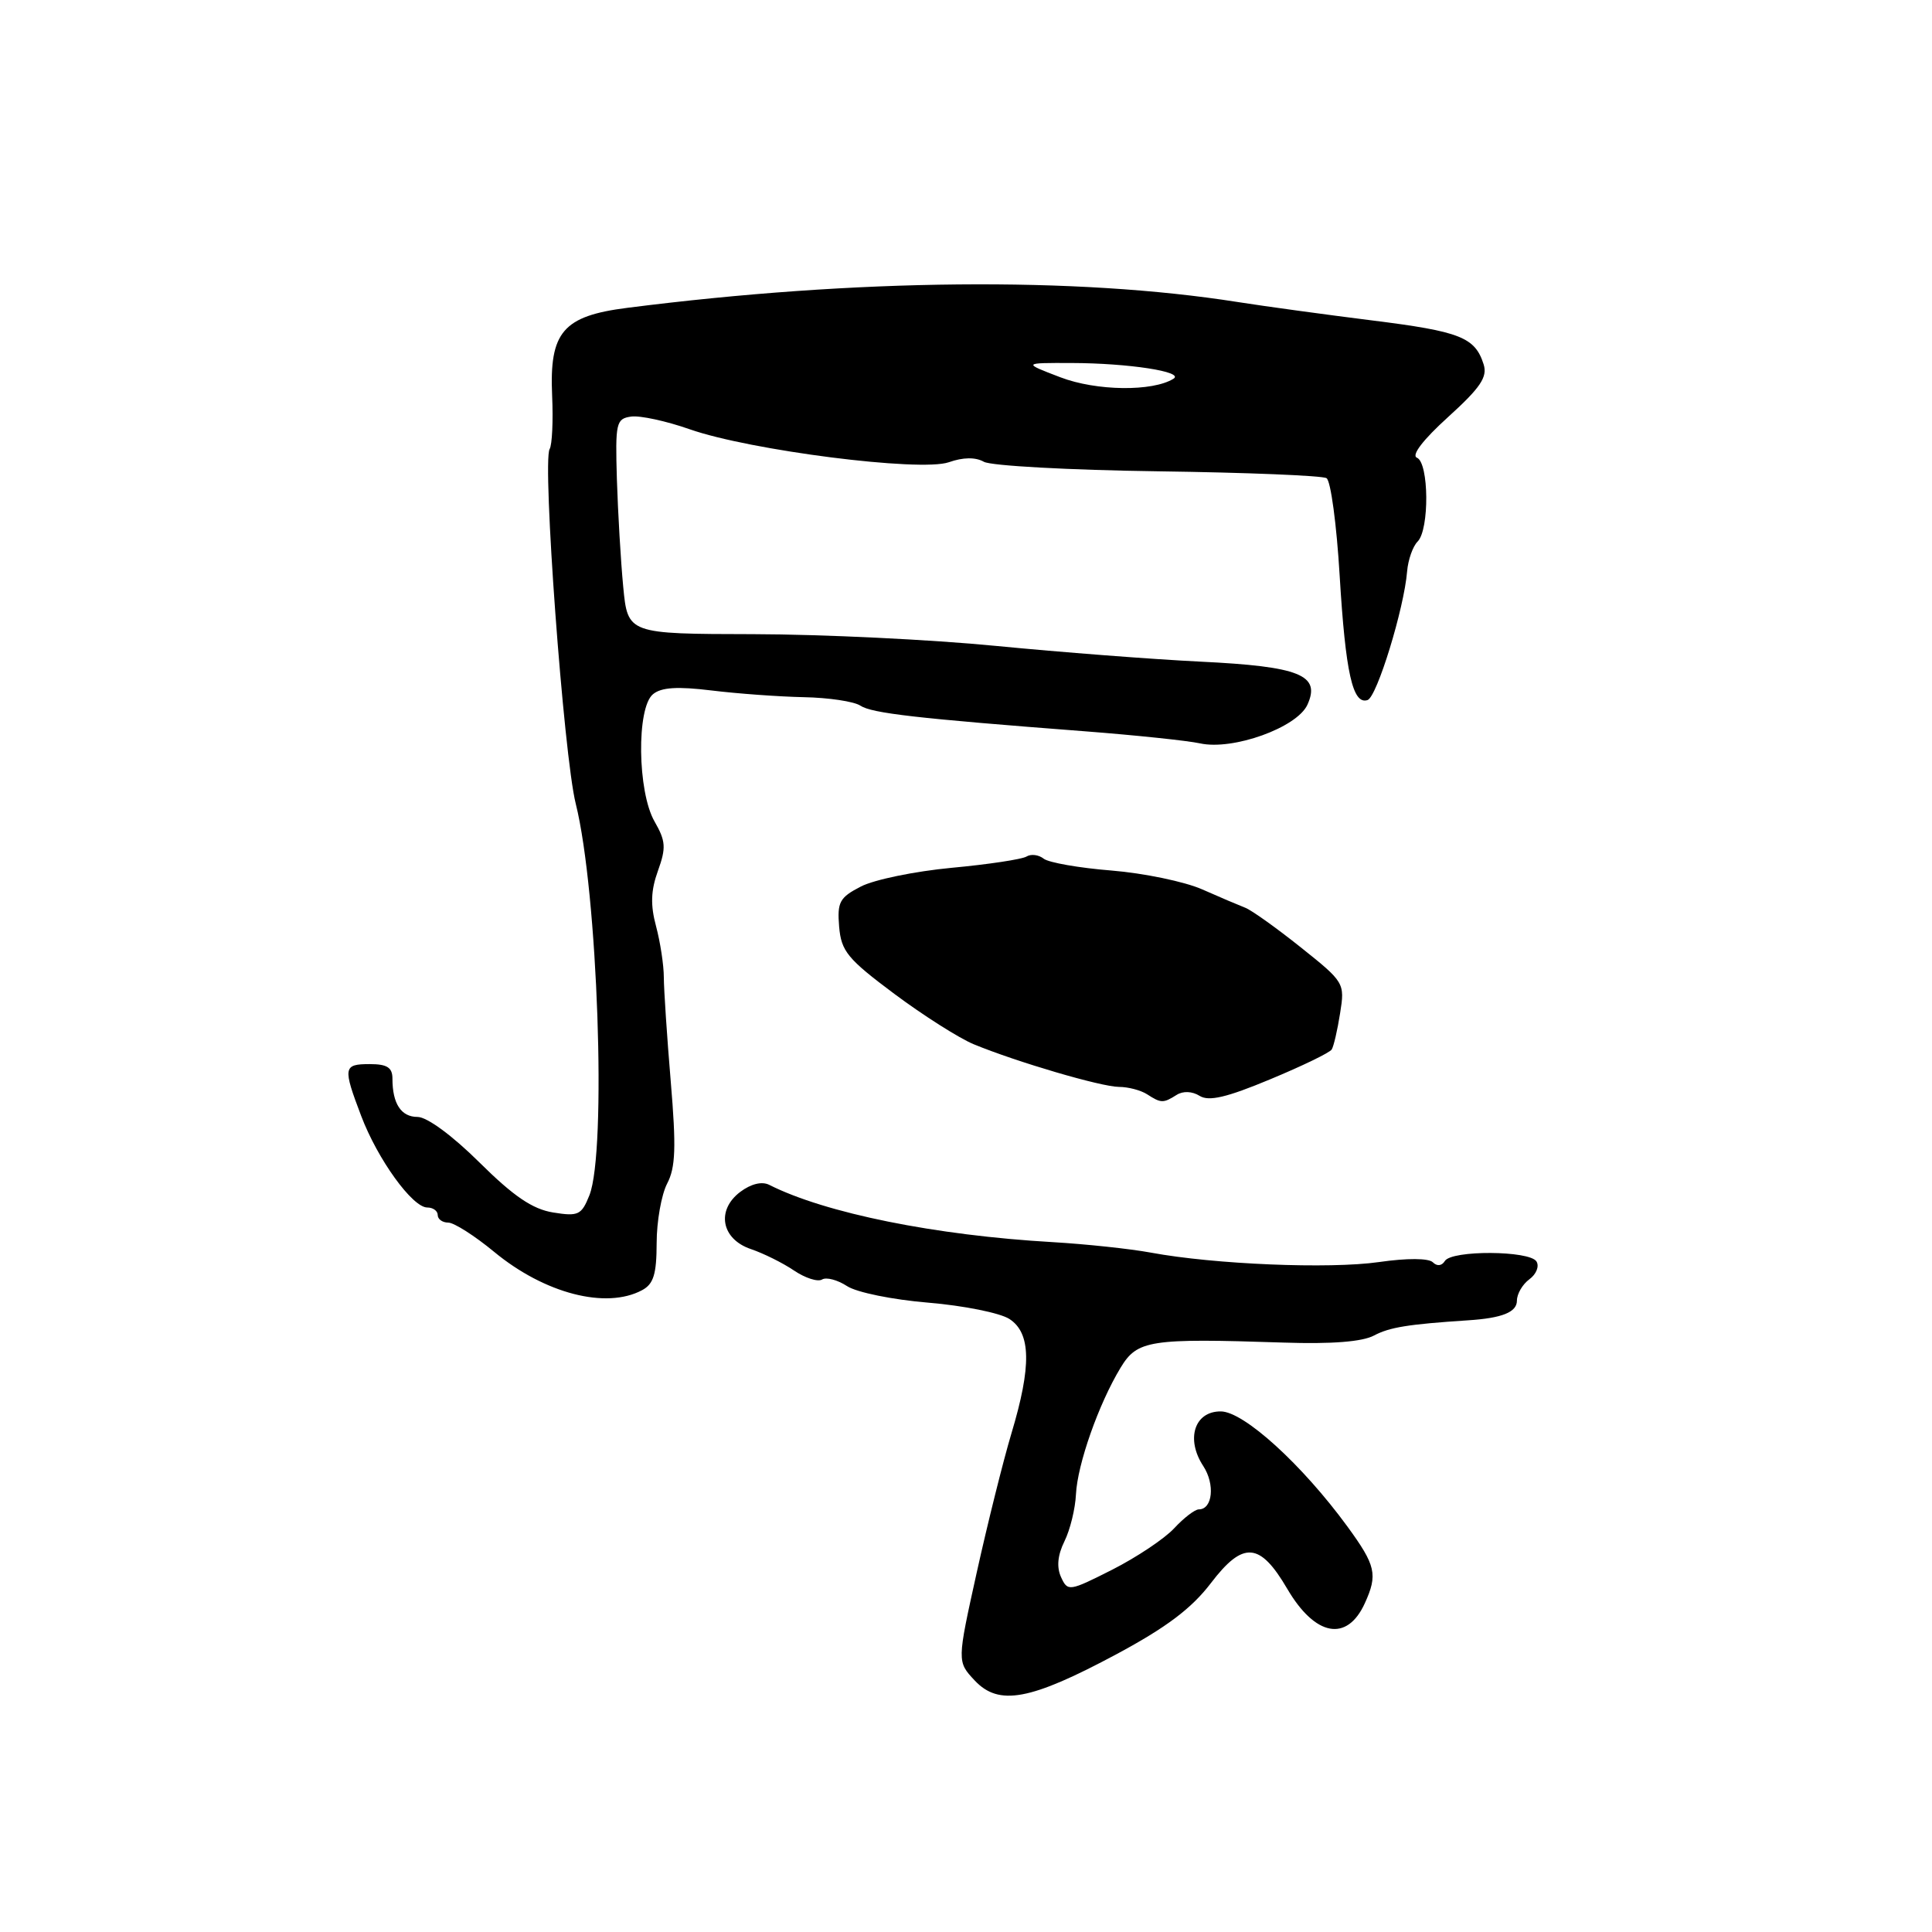 <?xml version="1.0" encoding="UTF-8" standalone="no"?>
<!DOCTYPE svg PUBLIC "-//W3C//DTD SVG 1.1//EN" "http://www.w3.org/Graphics/SVG/1.1/DTD/svg11.dtd" >
<svg xmlns="http://www.w3.org/2000/svg" xmlns:xlink="http://www.w3.org/1999/xlink" version="1.1" viewBox="0 0 256 256">
 <g >
 <path fill="currentColor"
d=" M 147.98 219.17 C 154.55 215.64 157.88 213.14 160.45 209.77 C 164.73 204.16 166.94 204.33 170.57 210.53 C 174.27 216.84 178.49 217.62 180.85 212.43 C 182.58 208.63 182.31 207.44 178.53 202.26 C 172.54 194.07 164.82 187.04 161.77 187.02 C 158.27 186.99 157.09 190.68 159.44 194.26 C 161.02 196.68 160.68 200.00 158.85 200.00 C 158.33 200.00 156.86 201.13 155.58 202.51 C 154.31 203.88 150.61 206.35 147.38 207.99 C 141.66 210.88 141.48 210.91 140.59 208.97 C 139.99 207.64 140.14 206.07 141.04 204.24 C 141.79 202.73 142.48 199.93 142.57 198.00 C 142.77 194.00 145.58 186.03 148.47 181.25 C 150.70 177.56 152.29 177.31 170.12 177.90 C 176.46 178.11 180.52 177.79 182.07 176.96 C 184.12 175.87 186.58 175.47 194.50 174.95 C 199.05 174.66 201.00 173.87 201.00 172.34 C 201.00 171.45 201.74 170.18 202.65 169.51 C 203.56 168.85 203.99 167.79 203.59 167.15 C 202.69 165.69 192.34 165.63 191.45 167.09 C 191.04 167.75 190.41 167.81 189.86 167.26 C 189.31 166.71 186.46 166.69 182.72 167.23 C 176.16 168.17 160.92 167.54 152.50 165.98 C 149.75 165.47 143.90 164.85 139.50 164.59 C 123.96 163.70 109.35 160.75 101.93 157.00 C 100.96 156.51 99.52 156.86 98.09 157.93 C 94.87 160.36 95.58 164.19 99.50 165.51 C 101.15 166.07 103.72 167.34 105.21 168.35 C 106.69 169.35 108.37 169.89 108.93 169.54 C 109.49 169.20 110.97 169.59 112.23 170.41 C 113.50 171.25 118.29 172.22 123.01 172.61 C 127.68 173.00 132.51 173.97 133.75 174.77 C 136.62 176.63 136.70 181.02 134.02 189.93 C 132.94 193.54 130.87 201.83 129.43 208.33 C 126.81 220.17 126.81 220.17 129.15 222.67 C 132.36 226.09 136.52 225.31 147.98 219.17 Z  M 85.07 170.96 C 86.60 170.15 87.00 168.84 87.01 164.71 C 87.01 161.85 87.64 158.30 88.40 156.83 C 89.52 154.70 89.61 152.01 88.88 143.33 C 88.38 137.38 87.97 131.16 87.96 129.52 C 87.96 127.89 87.49 124.83 86.93 122.73 C 86.17 119.92 86.24 117.99 87.18 115.39 C 88.28 112.33 88.22 111.45 86.73 108.85 C 84.46 104.90 84.33 93.80 86.52 91.99 C 87.62 91.07 89.76 90.94 94.27 91.49 C 97.70 91.91 103.20 92.31 106.50 92.38 C 109.80 92.44 113.17 92.95 114.00 93.50 C 115.52 94.51 121.43 95.19 143.75 96.90 C 150.49 97.42 157.36 98.14 159.01 98.50 C 163.38 99.46 171.86 96.41 173.24 93.38 C 175.03 89.44 172.24 88.31 159.05 87.67 C 152.70 87.36 140.53 86.42 132.00 85.59 C 123.47 84.75 109.00 84.05 99.84 84.03 C 83.18 84.00 83.18 84.00 82.58 77.75 C 82.25 74.31 81.88 67.90 81.74 63.50 C 81.52 56.02 81.64 55.48 83.62 55.20 C 84.79 55.03 88.29 55.79 91.39 56.88 C 99.41 59.69 121.95 62.56 125.72 61.25 C 127.62 60.58 129.26 60.56 130.37 61.19 C 131.32 61.72 141.70 62.29 153.43 62.45 C 165.17 62.61 175.22 63.02 175.77 63.36 C 176.33 63.70 177.11 69.50 177.51 76.24 C 178.29 89.17 179.24 93.42 181.21 92.76 C 182.45 92.35 186.05 80.64 186.45 75.71 C 186.58 74.18 187.20 72.40 187.84 71.76 C 189.42 70.18 189.35 61.31 187.75 60.65 C 186.98 60.33 188.56 58.27 191.88 55.26 C 196.17 51.37 197.12 49.96 196.59 48.28 C 195.45 44.69 193.50 43.92 181.82 42.46 C 175.59 41.68 167.57 40.58 164.00 40.02 C 142.64 36.65 113.47 36.92 83.12 40.79 C 74.60 41.87 72.78 43.99 73.16 52.43 C 73.31 55.77 73.16 58.95 72.83 59.50 C 71.83 61.19 74.69 100.12 76.29 106.50 C 79.21 118.17 80.41 152.55 78.10 158.38 C 77.05 161.00 76.63 161.20 73.29 160.66 C 70.56 160.22 68.05 158.51 63.53 154.03 C 59.94 150.47 56.58 148.00 55.33 148.00 C 53.15 148.00 52.00 146.25 52.00 142.92 C 52.00 141.45 51.29 141.00 49.00 141.00 C 45.48 141.00 45.41 141.42 47.86 147.87 C 50.04 153.62 54.65 160.00 56.62 160.00 C 57.38 160.00 58.00 160.45 58.00 161.00 C 58.00 161.55 58.63 162.00 59.39 162.00 C 60.16 162.00 62.90 163.75 65.48 165.88 C 72.16 171.40 80.30 173.51 85.07 170.96 Z  M 155.91 145.08 C 156.76 144.54 157.97 144.59 158.96 145.21 C 160.18 145.97 162.54 145.42 168.29 143.02 C 172.53 141.26 176.21 139.48 176.46 139.06 C 176.72 138.65 177.22 136.49 177.57 134.26 C 178.21 130.26 178.14 130.14 172.36 125.53 C 169.14 122.96 165.82 120.59 165.00 120.28 C 164.18 119.96 161.60 118.87 159.28 117.84 C 156.96 116.82 151.56 115.70 147.28 115.35 C 143.00 115.01 138.96 114.30 138.29 113.78 C 137.63 113.25 136.60 113.13 136.01 113.50 C 135.41 113.86 130.95 114.54 126.09 114.99 C 121.22 115.45 115.82 116.56 114.07 117.47 C 111.25 118.92 110.92 119.53 111.19 122.79 C 111.47 126.05 112.30 127.06 118.50 131.69 C 122.35 134.56 127.08 137.56 129.00 138.36 C 134.72 140.72 145.88 144.00 148.27 144.02 C 149.50 144.02 151.18 144.47 152.00 145.00 C 153.84 146.19 154.14 146.20 155.91 145.08 Z  M 140.50 49.99 C 135.50 48.08 135.50 48.08 142.00 48.10 C 149.52 48.12 156.96 49.26 155.50 50.18 C 152.74 51.91 145.27 51.82 140.50 49.99 Z "/>
</g>
</svg>